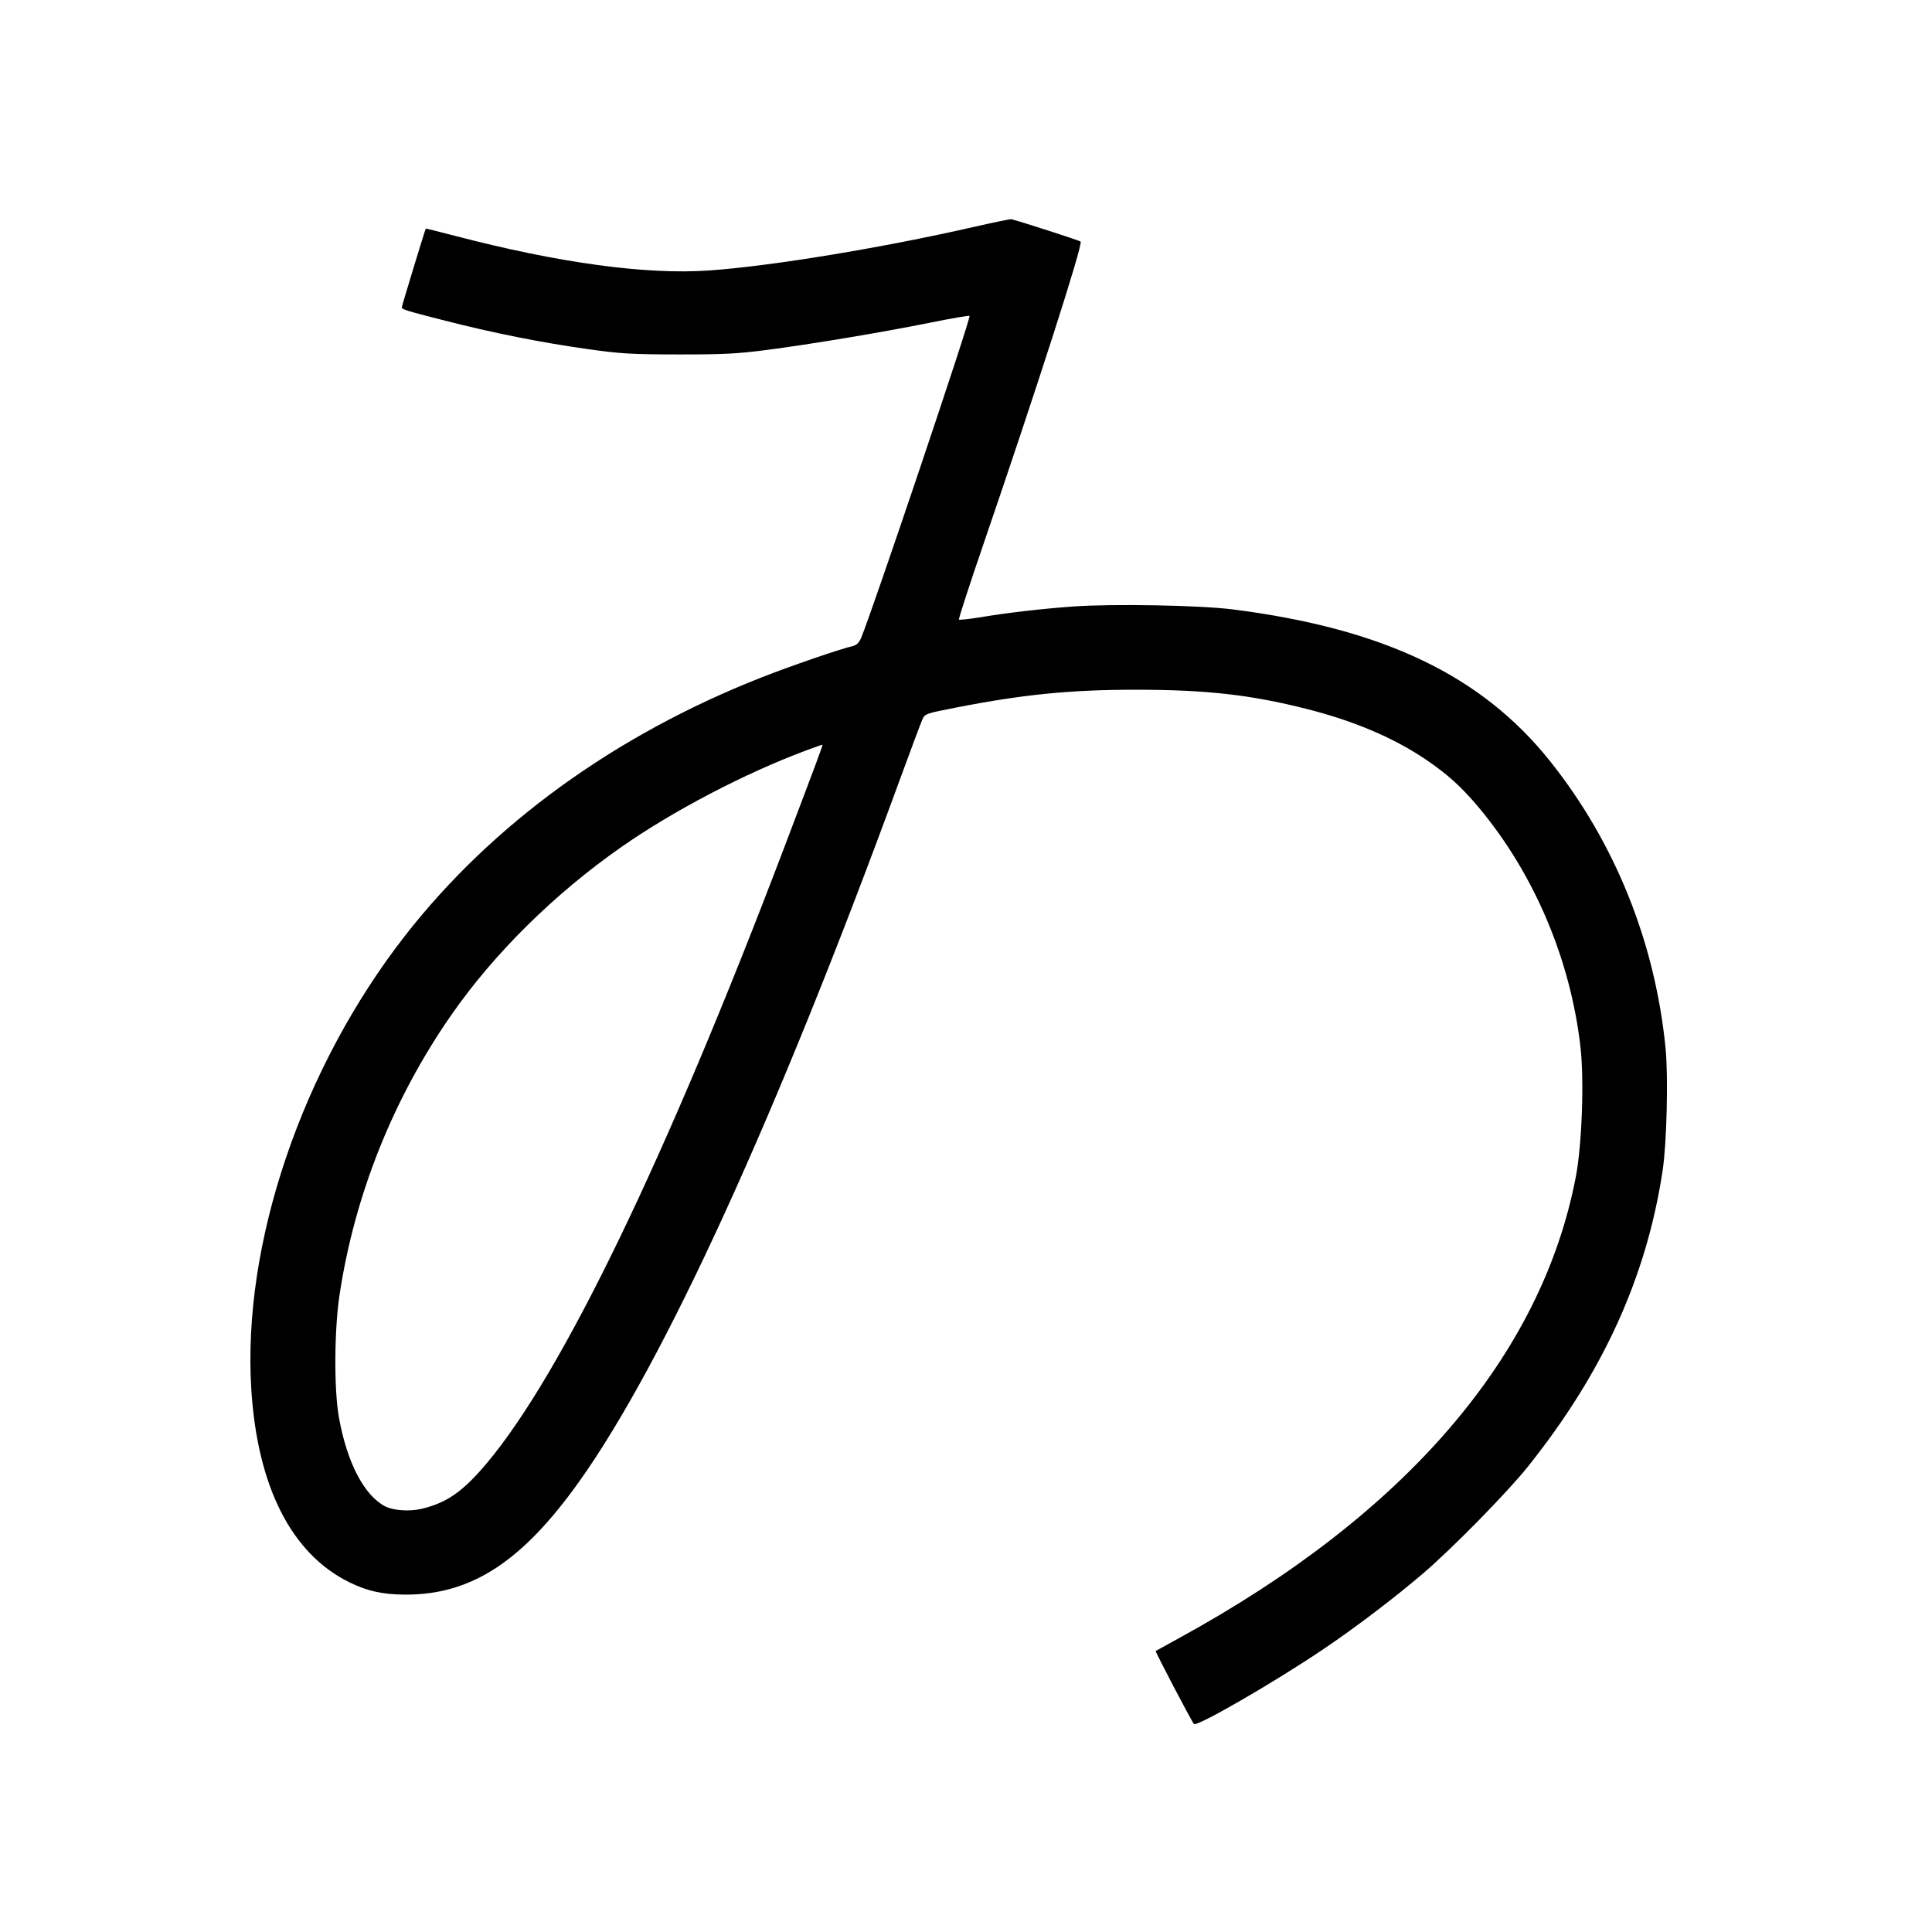 <svg xmlns="http://www.w3.org/2000/svg" width="1000" height="1000" viewBox="0 0 1000 1000" version="1.1">
	<path d="M 503.628 117.547 C 456.464 128.310, 399.564 137.673, 367.299 139.979 C 334.658 142.311, 289.461 136.171, 235.505 122.075 C 227.257 119.920, 220.452 118.234, 220.381 118.329 C 220.028 118.800, 208 158.295, 208 158.984 C 208 160.162, 209.656 160.679, 230.500 166.011 C 255.339 172.364, 280.030 177.286, 304.066 180.674 C 321.334 183.109, 326.565 183.419, 351 183.457 C 374.094 183.493, 381.384 183.129, 396.500 181.181 C 419.512 178.217, 456.217 172.093, 481.535 166.993 C 492.426 164.799, 501.562 163.228, 501.836 163.503 C 502.706 164.372, 451.597 316.155, 445.733 330.115 C 444.652 332.690, 443.394 333.923, 441.358 334.404 C 434.425 336.041, 409.122 344.747, 394 350.697 C 318.288 380.491, 254.548 426.700, 209.608 484.372 C 156.118 553.019, 125.316 643.979, 130.079 719.230 C 133.261 769.502, 150.807 804.098, 180.623 818.892 C 190.012 823.550, 198.199 825.356, 210 825.372 C 243.947 825.417, 270.209 808.324, 299.685 767 C 343.692 705.303, 402.054 577.606, 465.586 404 C 471.323 388.325, 476.641 374.120, 477.404 372.434 C 478.769 369.419, 479.065 369.315, 495.146 366.177 C 529.870 359.400, 554.154 356.999, 587.911 357.003 C 624.402 357.008, 647.419 359.605, 676.573 367.006 C 700.703 373.132, 721.062 381.756, 737.561 392.840 C 749.119 400.605, 756.604 407.376, 765.670 418.269 C 794.154 452.492, 812.851 496.611, 818.047 541.864 C 820.018 559.027, 818.819 592.544, 815.639 609.149 C 797.897 701.812, 727.747 783.511, 611 847.478 C 604.125 851.244, 598.361 854.430, 598.190 854.556 C 597.824 854.828, 616.840 891.112, 617.992 892.340 C 619.470 893.916, 659.234 870.955, 684.500 853.935 C 701.323 842.603, 721.737 827.110, 736.644 814.360 C 751.542 801.618, 779.974 772.667, 790.565 759.453 C 829.586 710.775, 852.271 660.998, 860.586 605.804 C 862.709 591.714, 863.539 557.399, 862.111 542.774 C 856.752 487.892, 835.972 436.178, 802.330 394 C 766.931 349.618, 716.130 325.326, 638 315.419 C 621.028 313.267, 575.740 312.445, 555.500 313.921 C 538.410 315.168, 522.548 317.014, 506.684 319.601 C 501.285 320.481, 496.634 320.967, 496.348 320.681 C 496.062 320.395, 501.664 303.138, 508.796 282.331 C 536.700 200.928, 560.697 126.233, 559.332 125.032 C 558.669 124.449, 527.416 114.363, 523.500 113.468 C 522.950 113.343, 514.007 115.178, 503.628 117.547 M 416.917 388.546 C 385.228 400.411, 348.302 419.741, 321.500 438.495 C 286.917 462.693, 255.781 493.450, 233.642 525.283 C 203.533 568.574, 183.647 618.306, 175.778 669.987 C 173.008 688.181, 172.825 718.991, 175.401 733.500 C 179.555 756.900, 188.438 774.023, 199.363 779.684 C 203.549 781.854, 211.991 782.439, 218.133 780.985 C 231.317 777.864, 239.656 772.018, 252.125 757.155 C 291.173 710.604, 344.908 599.310, 405.977 438.500 C 422.331 395.437, 425.981 385.635, 425.723 385.473 C 425.600 385.395, 421.638 386.778, 416.917 388.546 " stroke="none" fill="black" fill-rule="evenodd"/>
</svg>